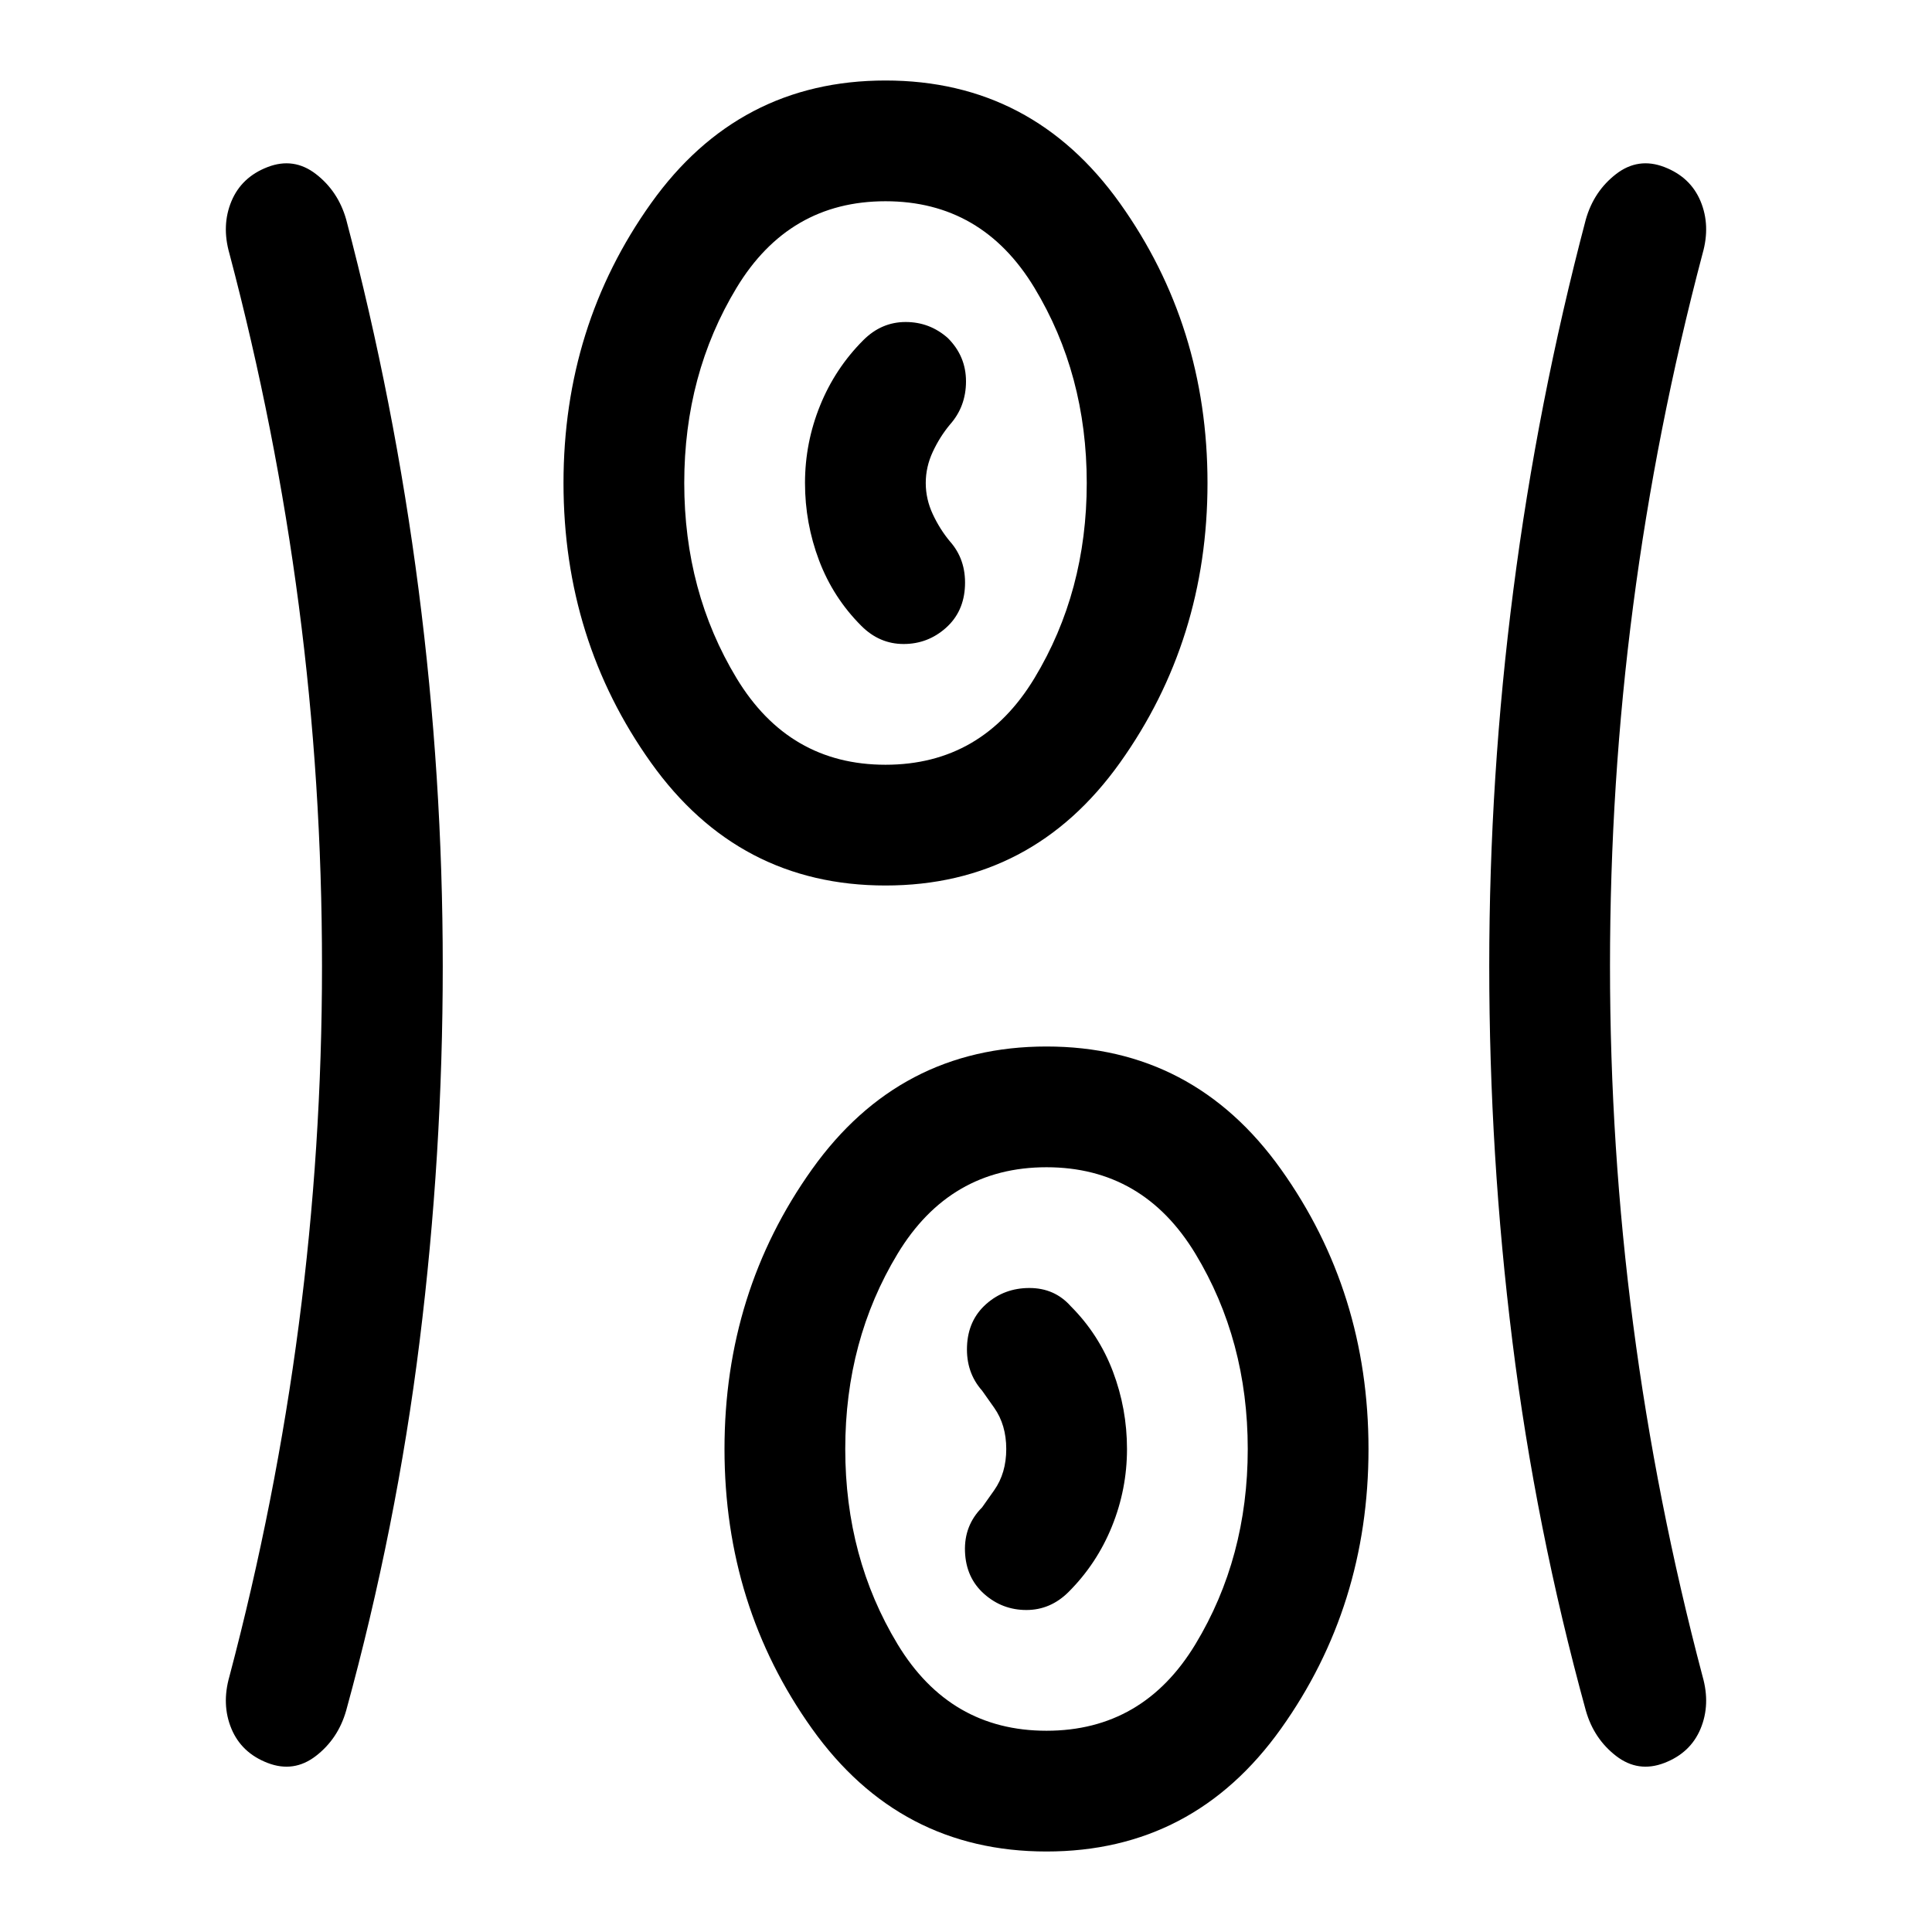 <svg xmlns="http://www.w3.org/2000/svg" height="48" viewBox="0 96 960 960" width="48"><path d="M520 1016q-73 0-116.5-61T360 816q0-78 43.5-139T520 616q73 0 116.5 61T680 816q0 78-43.5 139T520 1016ZM220 576q0 94-11.5 186.5T172 946q-4 14-15 22.5t-24 3.5q-13-5-18-17t-1-26q23-87 34.5-175T160 576q0-91-11.5-179T114 222q-4-14 1-26t18-17q13-5 24 3.5t15 22.5q24 91 36 184t12 187Zm580 0q0 90 11.5 178T846 929q4 14-1 26t-18 17q-13 5-24-3.5T788 946q-25-91-36.5-183.5T740 576q0-94 12-187t36-184q4-14 15-22.5t24-3.5q13 5 18 17t1 26q-23 87-34.5 175T800 576ZM520 956q48 0 74-43t26-97q0-54-26-97t-74-43q-48 0-74 43t-26 97q0 54 26 97t74 43Zm-31-68q9 8 21 8t21-9q14-14 21.5-32.5T560 816q0-20-7-38.5T532 745q-8-9-20.5-9t-21.5 8q-9 8-9.5 21t7.5 22l6 8.5q6 8.5 6 20.5t-6 20.5l-6 8.5q-9 9-8.5 22t9.5 21Zm-49-352q-73 0-116.5-61T280 336q0-78 43.5-139T440 136q73 0 116.5 61T600 336q0 78-43.5 139T440 536Zm0-60q48 0 74-43t26-97q0-54-26-97t-74-43q-48 0-74 43t-26 97q0 54 26 97t74 43Zm30-68q9-8 9.5-21t-7.5-22q-5-6-8.5-13.5T460 336q0-8 3.5-15.5T472 307q8-9 8-21.5t-9-21.5q-9-8-21-8t-21 9q-14 14-21.5 32.5T400 336q0 20 7 38.5t21 32.5q9 9 21 9t21-8Zm-30-72Zm80 480Z"/></svg>